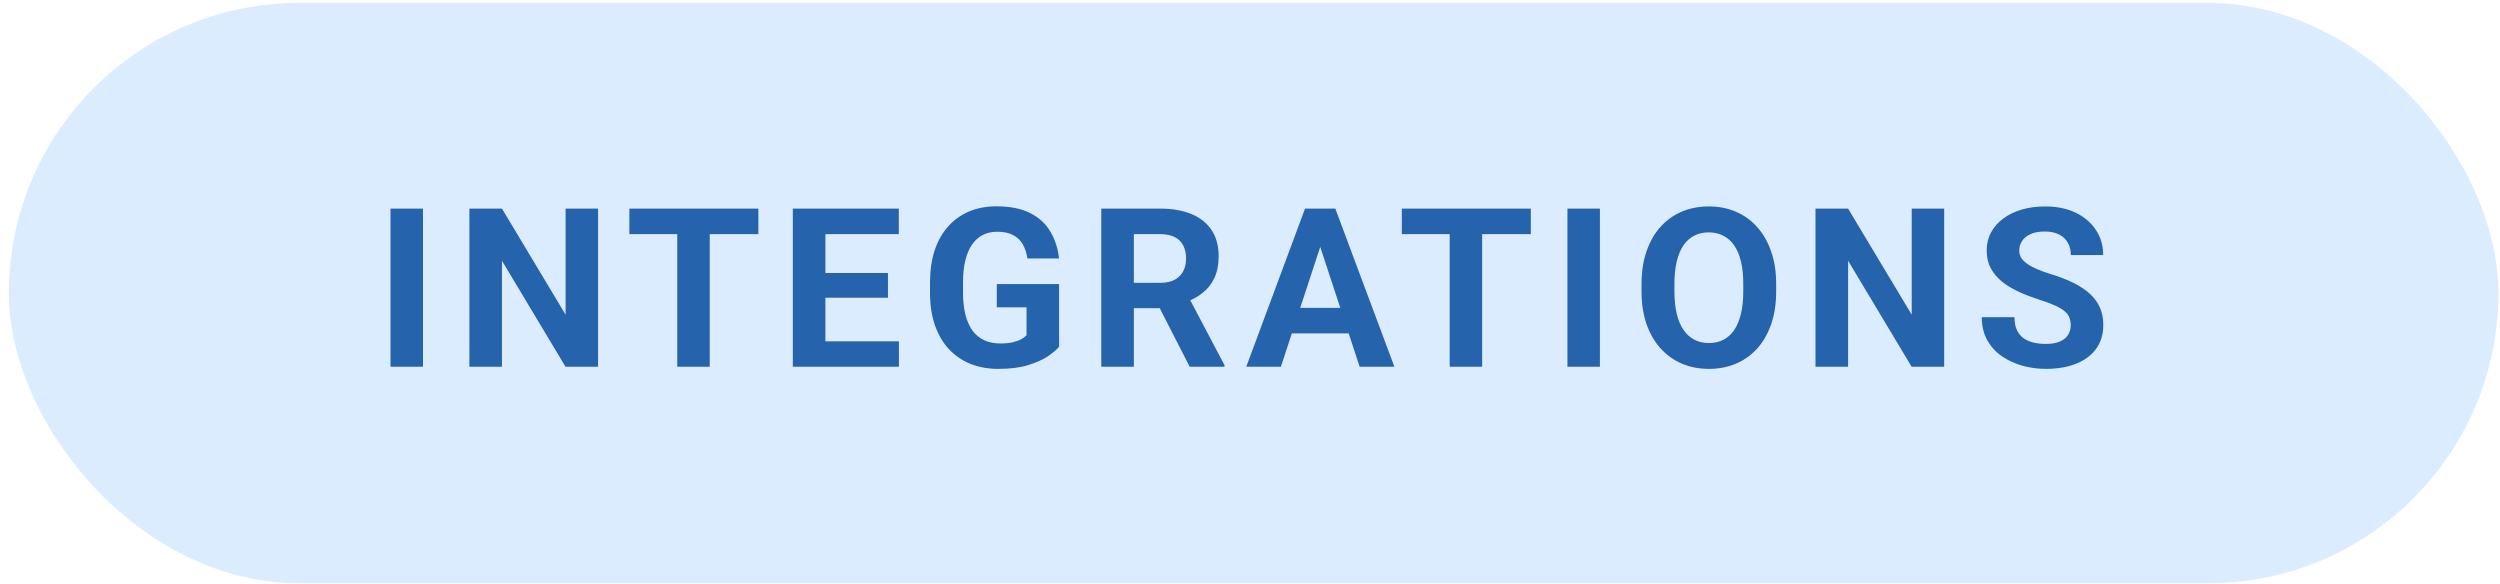 <svg width="244" height="57" viewBox="0 0 244 57" fill="none" xmlns="http://www.w3.org/2000/svg">
<g clip-path="url(#clip0_81_519)">
<rect x="0.865" y="0.287" width="242.98" height="56.637" rx="28.319" fill="#DCECFF"/>
<path d="M41.283 20.36V35.791H38.114V20.36H41.283ZM58.37 20.36V35.791H55.191L48.991 25.447V35.791H45.812V20.36H48.991L55.202 30.714V20.36H58.37ZM69.269 20.36V35.791H66.1V20.36H69.269ZM74.017 20.36V22.851H61.426V20.36H74.017ZM87.734 33.311V35.791H79.52V33.311H87.734ZM80.559 20.36V35.791H77.379V20.36H80.559ZM86.663 26.645V29.061H79.52V26.645H86.663ZM87.723 20.36V22.851H79.52V20.36H87.723ZM103.369 27.726V33.841C103.129 34.131 102.758 34.445 102.257 34.784C101.755 35.116 101.108 35.402 100.317 35.643C99.526 35.883 98.568 36.003 97.445 36.003C96.449 36.003 95.541 35.84 94.721 35.516C93.902 35.183 93.195 34.699 92.602 34.063C92.015 33.428 91.563 32.65 91.245 31.732C90.927 30.806 90.768 29.75 90.768 28.563V27.599C90.768 26.412 90.92 25.355 91.224 24.43C91.535 23.504 91.976 22.723 92.549 22.087C93.121 21.451 93.803 20.968 94.594 20.636C95.385 20.303 96.265 20.137 97.233 20.137C98.575 20.137 99.678 20.356 100.54 20.794C101.402 21.225 102.059 21.826 102.511 22.596C102.97 23.359 103.253 24.235 103.359 25.224H100.275C100.197 24.702 100.049 24.246 99.829 23.857C99.611 23.469 99.296 23.165 98.886 22.946C98.484 22.727 97.961 22.617 97.318 22.617C96.788 22.617 96.314 22.727 95.898 22.946C95.488 23.158 95.142 23.472 94.859 23.889C94.576 24.306 94.361 24.822 94.212 25.436C94.064 26.051 93.99 26.765 93.99 27.577V28.563C93.99 29.368 94.068 30.082 94.223 30.704C94.379 31.319 94.608 31.838 94.912 32.262C95.223 32.679 95.604 32.993 96.056 33.205C96.509 33.417 97.035 33.523 97.636 33.523C98.137 33.523 98.554 33.481 98.886 33.396C99.225 33.311 99.498 33.209 99.702 33.089C99.914 32.961 100.077 32.841 100.19 32.728V29.994H97.286V27.726H103.369ZM107.485 20.36H113.239C114.419 20.36 115.433 20.537 116.281 20.89C117.136 21.243 117.793 21.766 118.252 22.458C118.712 23.151 118.941 24.002 118.941 25.013C118.941 25.839 118.8 26.549 118.517 27.143C118.242 27.729 117.85 28.22 117.341 28.616C116.839 29.005 116.249 29.316 115.571 29.549L114.564 30.078H109.562L109.541 27.599H113.261C113.819 27.599 114.282 27.5 114.649 27.302C115.016 27.104 115.292 26.828 115.476 26.475C115.666 26.122 115.762 25.712 115.762 25.246C115.762 24.751 115.67 24.324 115.486 23.963C115.303 23.603 115.023 23.327 114.649 23.137C114.275 22.946 113.805 22.851 113.239 22.851H110.664V35.791H107.485V20.36ZM116.112 35.791L112.593 28.913L115.953 28.892L119.514 35.643V35.791H116.112ZM129.214 22.999L125.017 35.791H121.636L127.37 20.36H129.521L129.214 22.999ZM132.701 35.791L128.493 22.999L128.154 20.36H130.327L136.092 35.791H132.701ZM132.51 30.047V32.537H124.36V30.047H132.51ZM144.659 20.36V35.791H141.49V20.36H144.659ZM149.407 20.36V22.851H136.816V20.36H149.407ZM156.15 20.36V35.791H152.981V20.36H156.15ZM173.354 27.715V28.446C173.354 29.619 173.195 30.672 172.878 31.605C172.56 32.537 172.111 33.332 171.532 33.989C170.952 34.639 170.26 35.138 169.454 35.484C168.656 35.83 167.769 36.003 166.794 36.003C165.826 36.003 164.939 35.83 164.134 35.484C163.336 35.138 162.643 34.639 162.057 33.989C161.47 33.332 161.015 32.537 160.689 31.605C160.372 30.672 160.213 29.619 160.213 28.446V27.715C160.213 26.535 160.372 25.482 160.689 24.557C161.007 23.624 161.456 22.829 162.035 22.172C162.622 21.515 163.314 21.014 164.113 20.667C164.918 20.321 165.805 20.148 166.773 20.148C167.748 20.148 168.635 20.321 169.433 20.667C170.239 21.014 170.931 21.515 171.51 22.172C172.097 22.829 172.549 23.624 172.867 24.557C173.192 25.482 173.354 26.535 173.354 27.715ZM170.143 28.446V27.694C170.143 26.874 170.069 26.154 169.921 25.532C169.772 24.91 169.553 24.387 169.264 23.963C168.974 23.539 168.621 23.221 168.204 23.009C167.787 22.79 167.31 22.681 166.773 22.681C166.236 22.681 165.759 22.79 165.342 23.009C164.932 23.221 164.583 23.539 164.293 23.963C164.01 24.387 163.795 24.91 163.646 25.532C163.498 26.154 163.424 26.874 163.424 27.694V28.446C163.424 29.259 163.498 29.98 163.646 30.608C163.795 31.23 164.014 31.757 164.304 32.188C164.593 32.611 164.946 32.933 165.363 33.152C165.78 33.371 166.257 33.481 166.794 33.481C167.331 33.481 167.808 33.371 168.225 33.152C168.642 32.933 168.991 32.611 169.274 32.188C169.557 31.757 169.772 31.23 169.921 30.608C170.069 29.98 170.143 29.259 170.143 28.446ZM189.753 20.36V35.791H186.574L180.374 25.447V35.791H177.194V20.36H180.374L186.584 30.714V20.36H189.753ZM202.103 31.753C202.103 31.477 202.061 31.23 201.976 31.011C201.898 30.785 201.75 30.58 201.531 30.396C201.312 30.206 201.004 30.018 200.609 29.835C200.213 29.651 199.701 29.46 199.072 29.262C198.372 29.036 197.708 28.782 197.079 28.499C196.458 28.217 195.907 27.888 195.426 27.514C194.953 27.132 194.578 26.691 194.303 26.189C194.034 25.687 193.9 25.104 193.9 24.44C193.9 23.797 194.041 23.214 194.324 22.692C194.607 22.162 195.002 21.709 195.511 21.335C196.02 20.953 196.62 20.66 197.313 20.455C198.012 20.25 198.779 20.148 199.612 20.148C200.75 20.148 201.743 20.353 202.591 20.763C203.438 21.172 204.096 21.734 204.562 22.448C205.035 23.161 205.272 23.977 205.272 24.896H202.114C202.114 24.444 202.018 24.048 201.828 23.709C201.644 23.363 201.361 23.091 200.98 22.893C200.605 22.695 200.132 22.596 199.559 22.596C199.008 22.596 198.549 22.681 198.182 22.851C197.814 23.013 197.539 23.236 197.355 23.518C197.171 23.794 197.079 24.105 197.079 24.451C197.079 24.712 197.143 24.949 197.27 25.161C197.405 25.373 197.602 25.571 197.864 25.754C198.125 25.938 198.447 26.111 198.828 26.274C199.21 26.436 199.651 26.595 200.153 26.751C200.994 27.005 201.732 27.291 202.368 27.609C203.011 27.927 203.548 28.284 203.979 28.68C204.41 29.075 204.735 29.524 204.954 30.026C205.173 30.527 205.283 31.096 205.283 31.732C205.283 32.403 205.152 33.004 204.89 33.534C204.629 34.063 204.251 34.512 203.756 34.88C203.262 35.247 202.672 35.526 201.987 35.717C201.301 35.908 200.535 36.003 199.687 36.003C198.924 36.003 198.171 35.904 197.429 35.706C196.687 35.501 196.013 35.194 195.405 34.784C194.804 34.374 194.324 33.852 193.964 33.216C193.603 32.58 193.423 31.827 193.423 30.958H196.613C196.613 31.439 196.687 31.845 196.836 32.177C196.984 32.509 197.193 32.778 197.461 32.983C197.737 33.187 198.062 33.336 198.436 33.428C198.818 33.519 199.234 33.565 199.687 33.565C200.238 33.565 200.69 33.488 201.043 33.332C201.404 33.177 201.669 32.961 201.838 32.686C202.015 32.41 202.103 32.099 202.103 31.753Z" fill="#2563AC"/>
</g>
<defs>
<clipPath id="clip0_81_519">
<rect width="242.98" height="56.637" fill="white" transform="translate(0.865 0.287)"/>
</clipPath>
</defs>
</svg>
